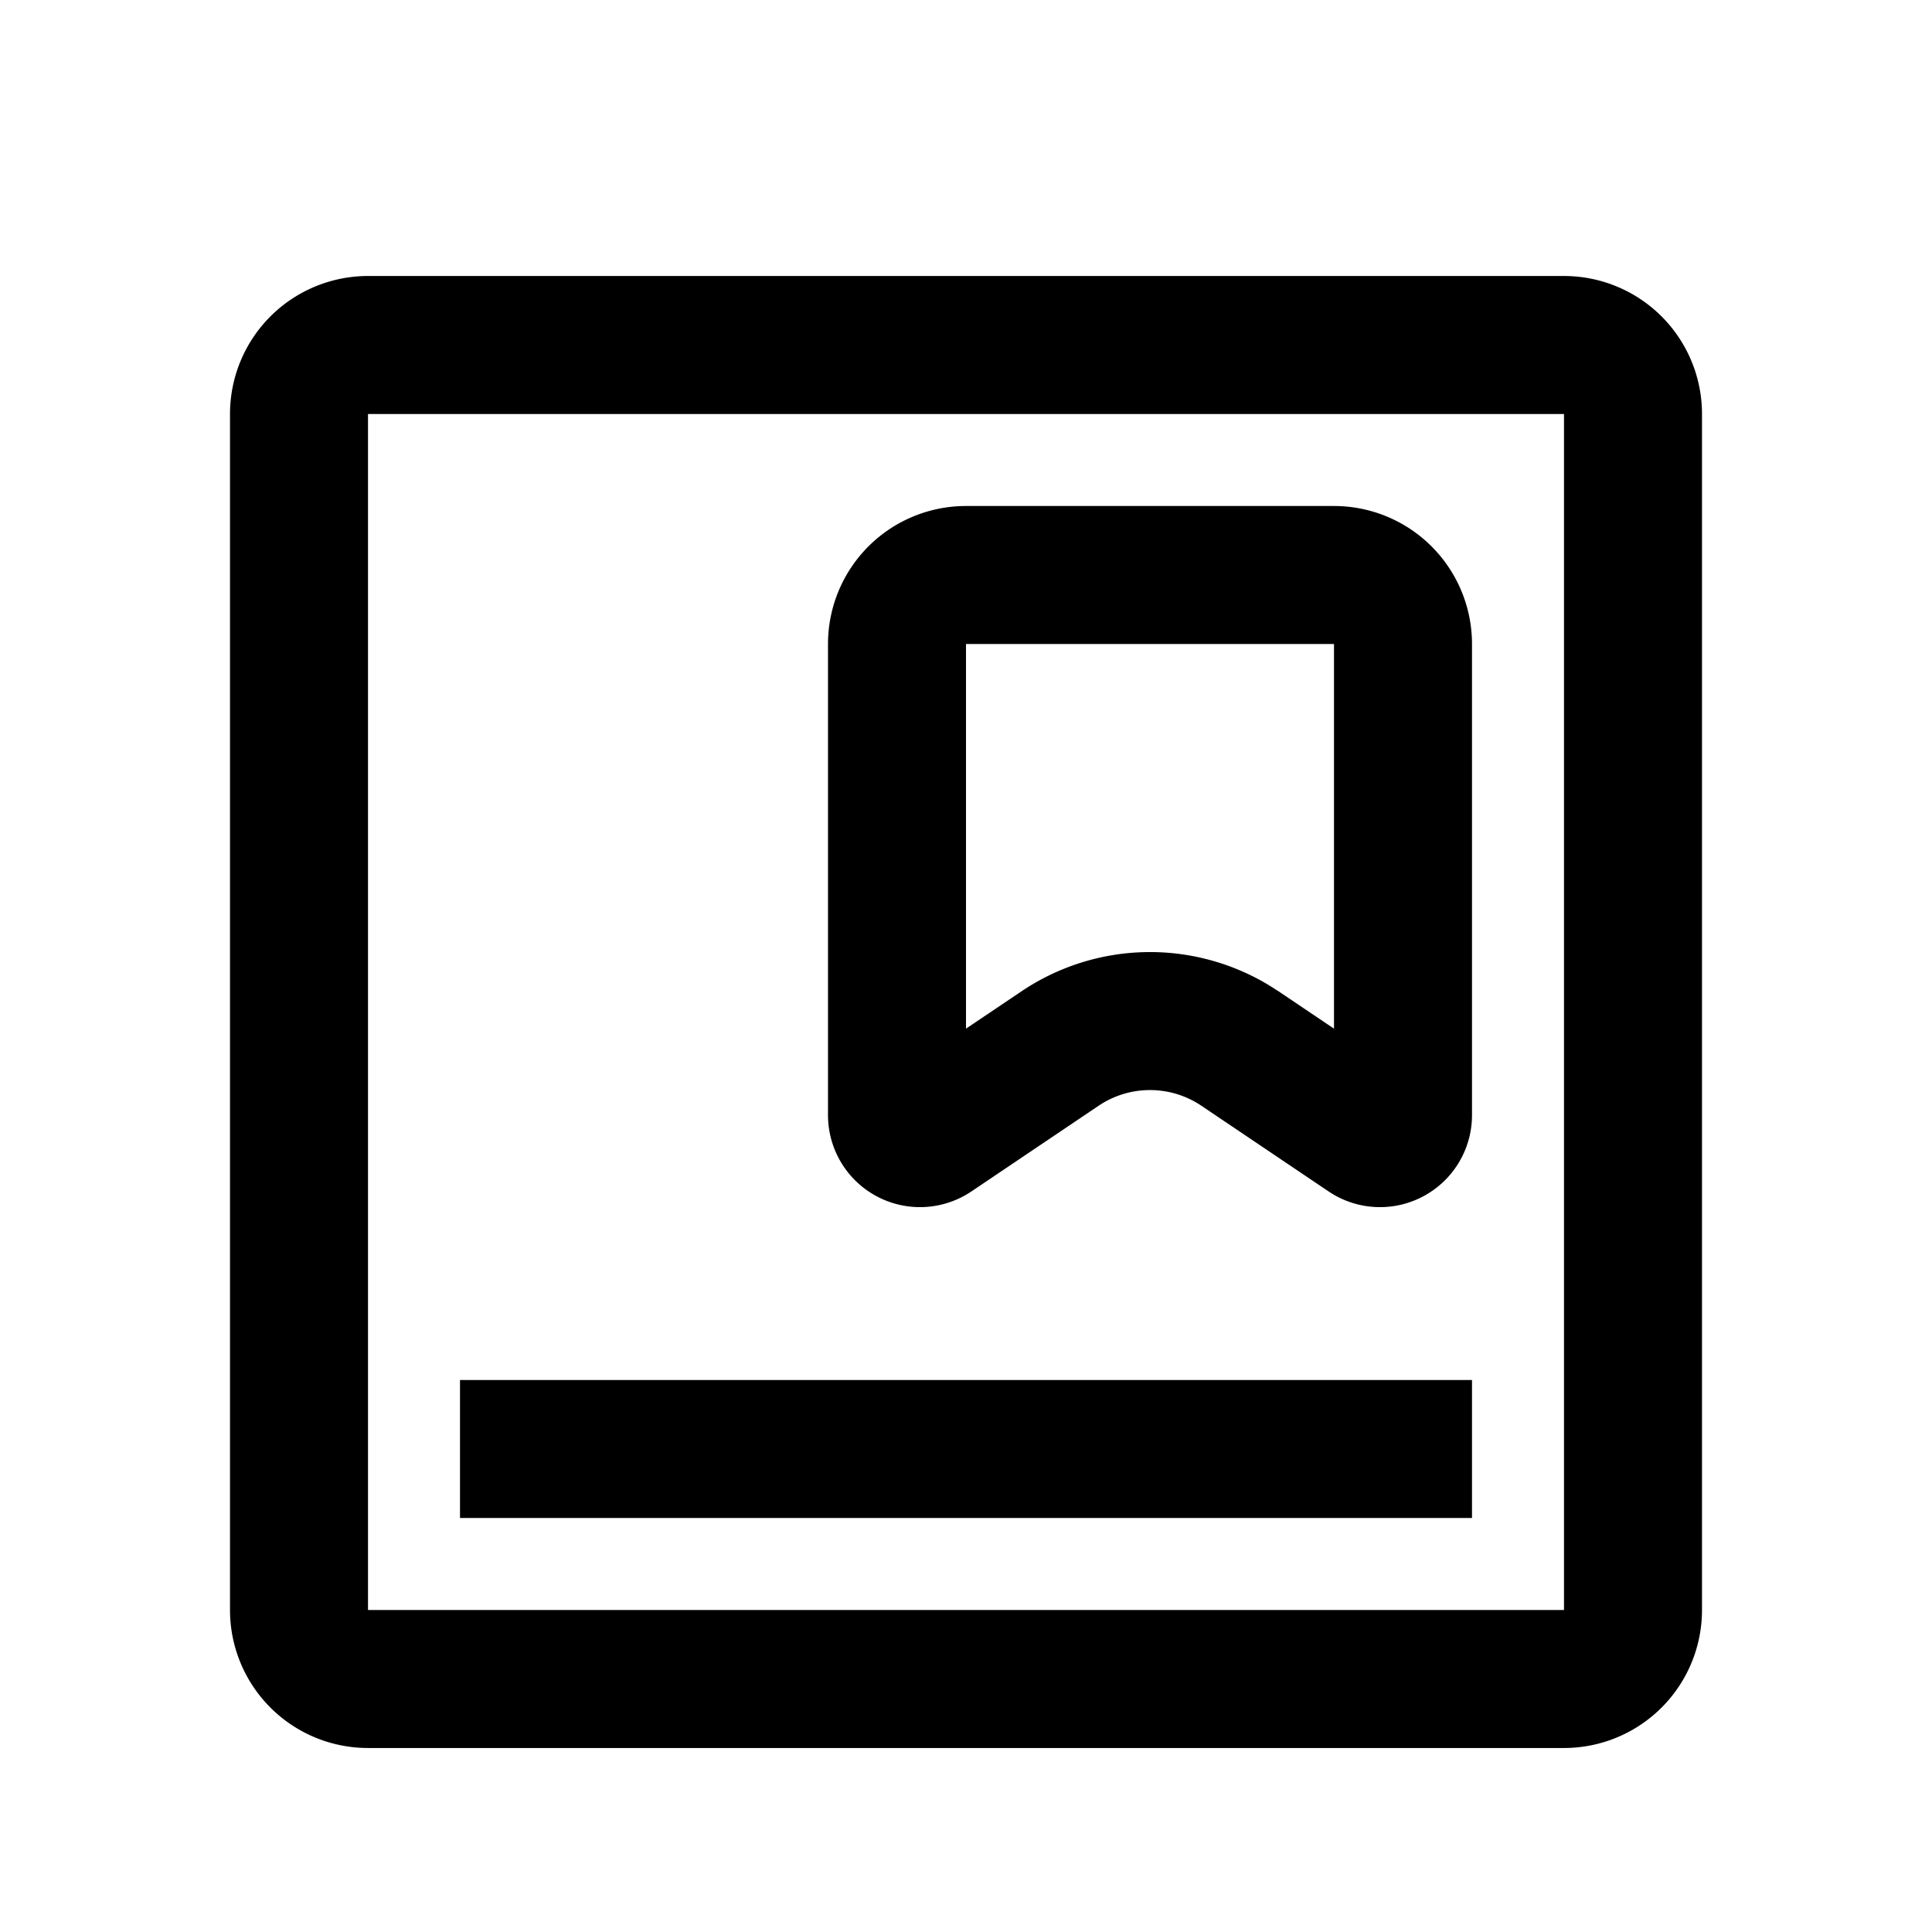 <?xml version="1.0" standalone="no"?><!DOCTYPE svg PUBLIC "-//W3C//DTD SVG 1.1//EN" "http://www.w3.org/Graphics/SVG/1.1/DTD/svg11.dtd"><svg t="1679389004452" class="icon" viewBox="0 0 1024 1024" version="1.1" xmlns="http://www.w3.org/2000/svg" p-id="7849" xmlns:xlink="http://www.w3.org/1999/xlink" width="32" height="32"><path d="M828.952 146.286a73.143 73.143 0 0 1 73.143 73.143v633.905a73.143 73.143 0 0 1-73.143 73.143H195.048a73.143 73.143 0 0 1-73.143-73.143V219.429a73.143 73.143 0 0 1 73.143-73.143h633.905z m0 73.143H195.048v633.905h633.905V219.429z m-48.762 512v73.143H243.81v-73.143h536.381z m-73.143-463.238a73.143 73.143 0 0 1 73.143 73.143v249.71a48.762 48.762 0 0 1-75.995 40.448l-67.438-45.422a48.762 48.762 0 0 0-54.467 0l-67.438 45.422A48.762 48.762 0 0 1 438.857 590.994V341.333a73.143 73.143 0 0 1 73.143-73.143h195.048z m0 73.143h-195.048v203.874l29.428-19.797a121.905 121.905 0 0 1 131.194-3.194l4.998 3.17 29.428 19.822V341.333z" p-id="7850"></path></svg>